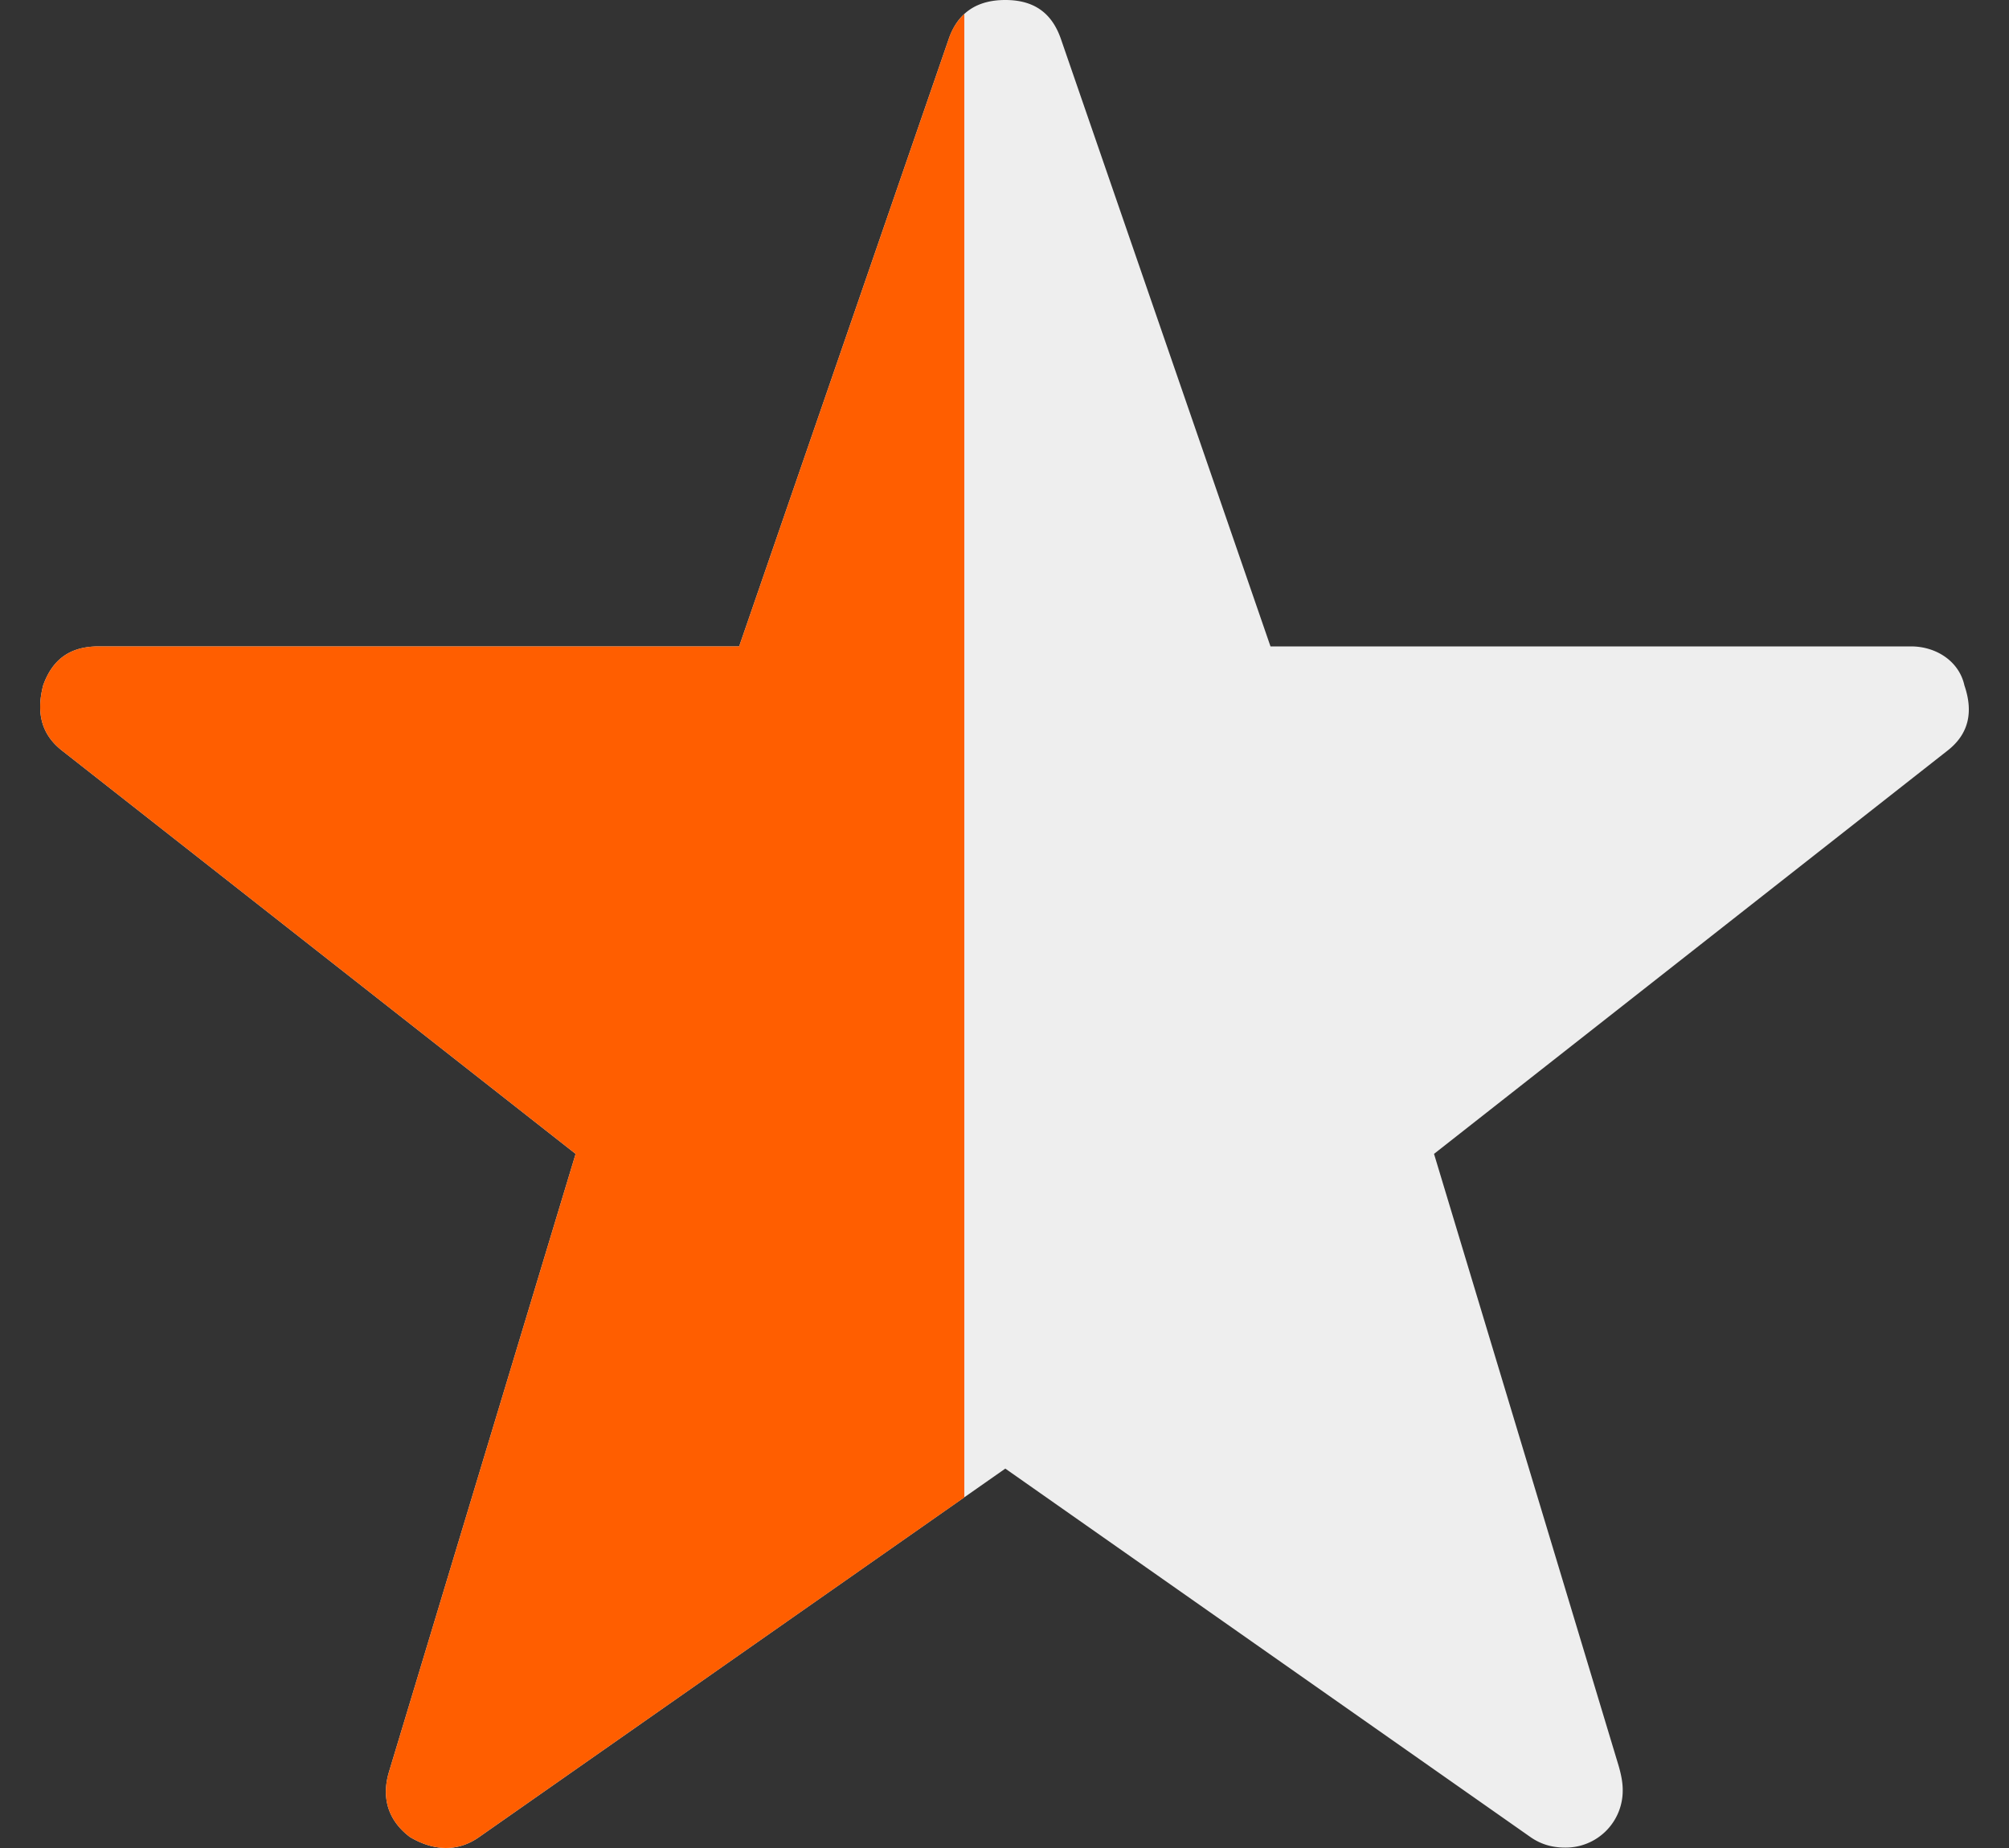 <svg xmlns="http://www.w3.org/2000/svg" width="25" height="23" fill="none"><rect width="100%" height="100%" fill="#333333" stroke="none"/><path fill="#EEE" d="M24.445 8.53c-.066-.301-.352-.485-.665-.485h-7.97L13.202.485C13.088.156 12.862 0 12.51 0c-.352 0-.59.156-.704.485l-2.608 7.56h-7.97c-.352 0-.574.157-.691.485-.091.354-.014.617.235.812l6.391 5.019-2.322 7.69c-.102.339 0 .617.261.813.287.17.588.192.86 0l6.548-4.586 6.535 4.586c.14.098.287.131.43.131a.709.709 0 0 0 .718-.72c0-.066-.01-.159-.052-.302l-2.296-7.612 6.39-5.019c.258-.201.327-.471.21-.812z"/><path fill="#FF5E00" fill-rule="evenodd" d="M12 .174a.741.741 0 0 0-.194.311l-2.608 7.56h-7.97c-.352 0-.574.157-.691.485-.091.354-.014.617.235.812l6.391 5.019-2.322 7.69c-.102.339 0 .617.261.813.287.17.588.192.86 0L12 18.636V.174z" clip-rule="evenodd"/></svg>